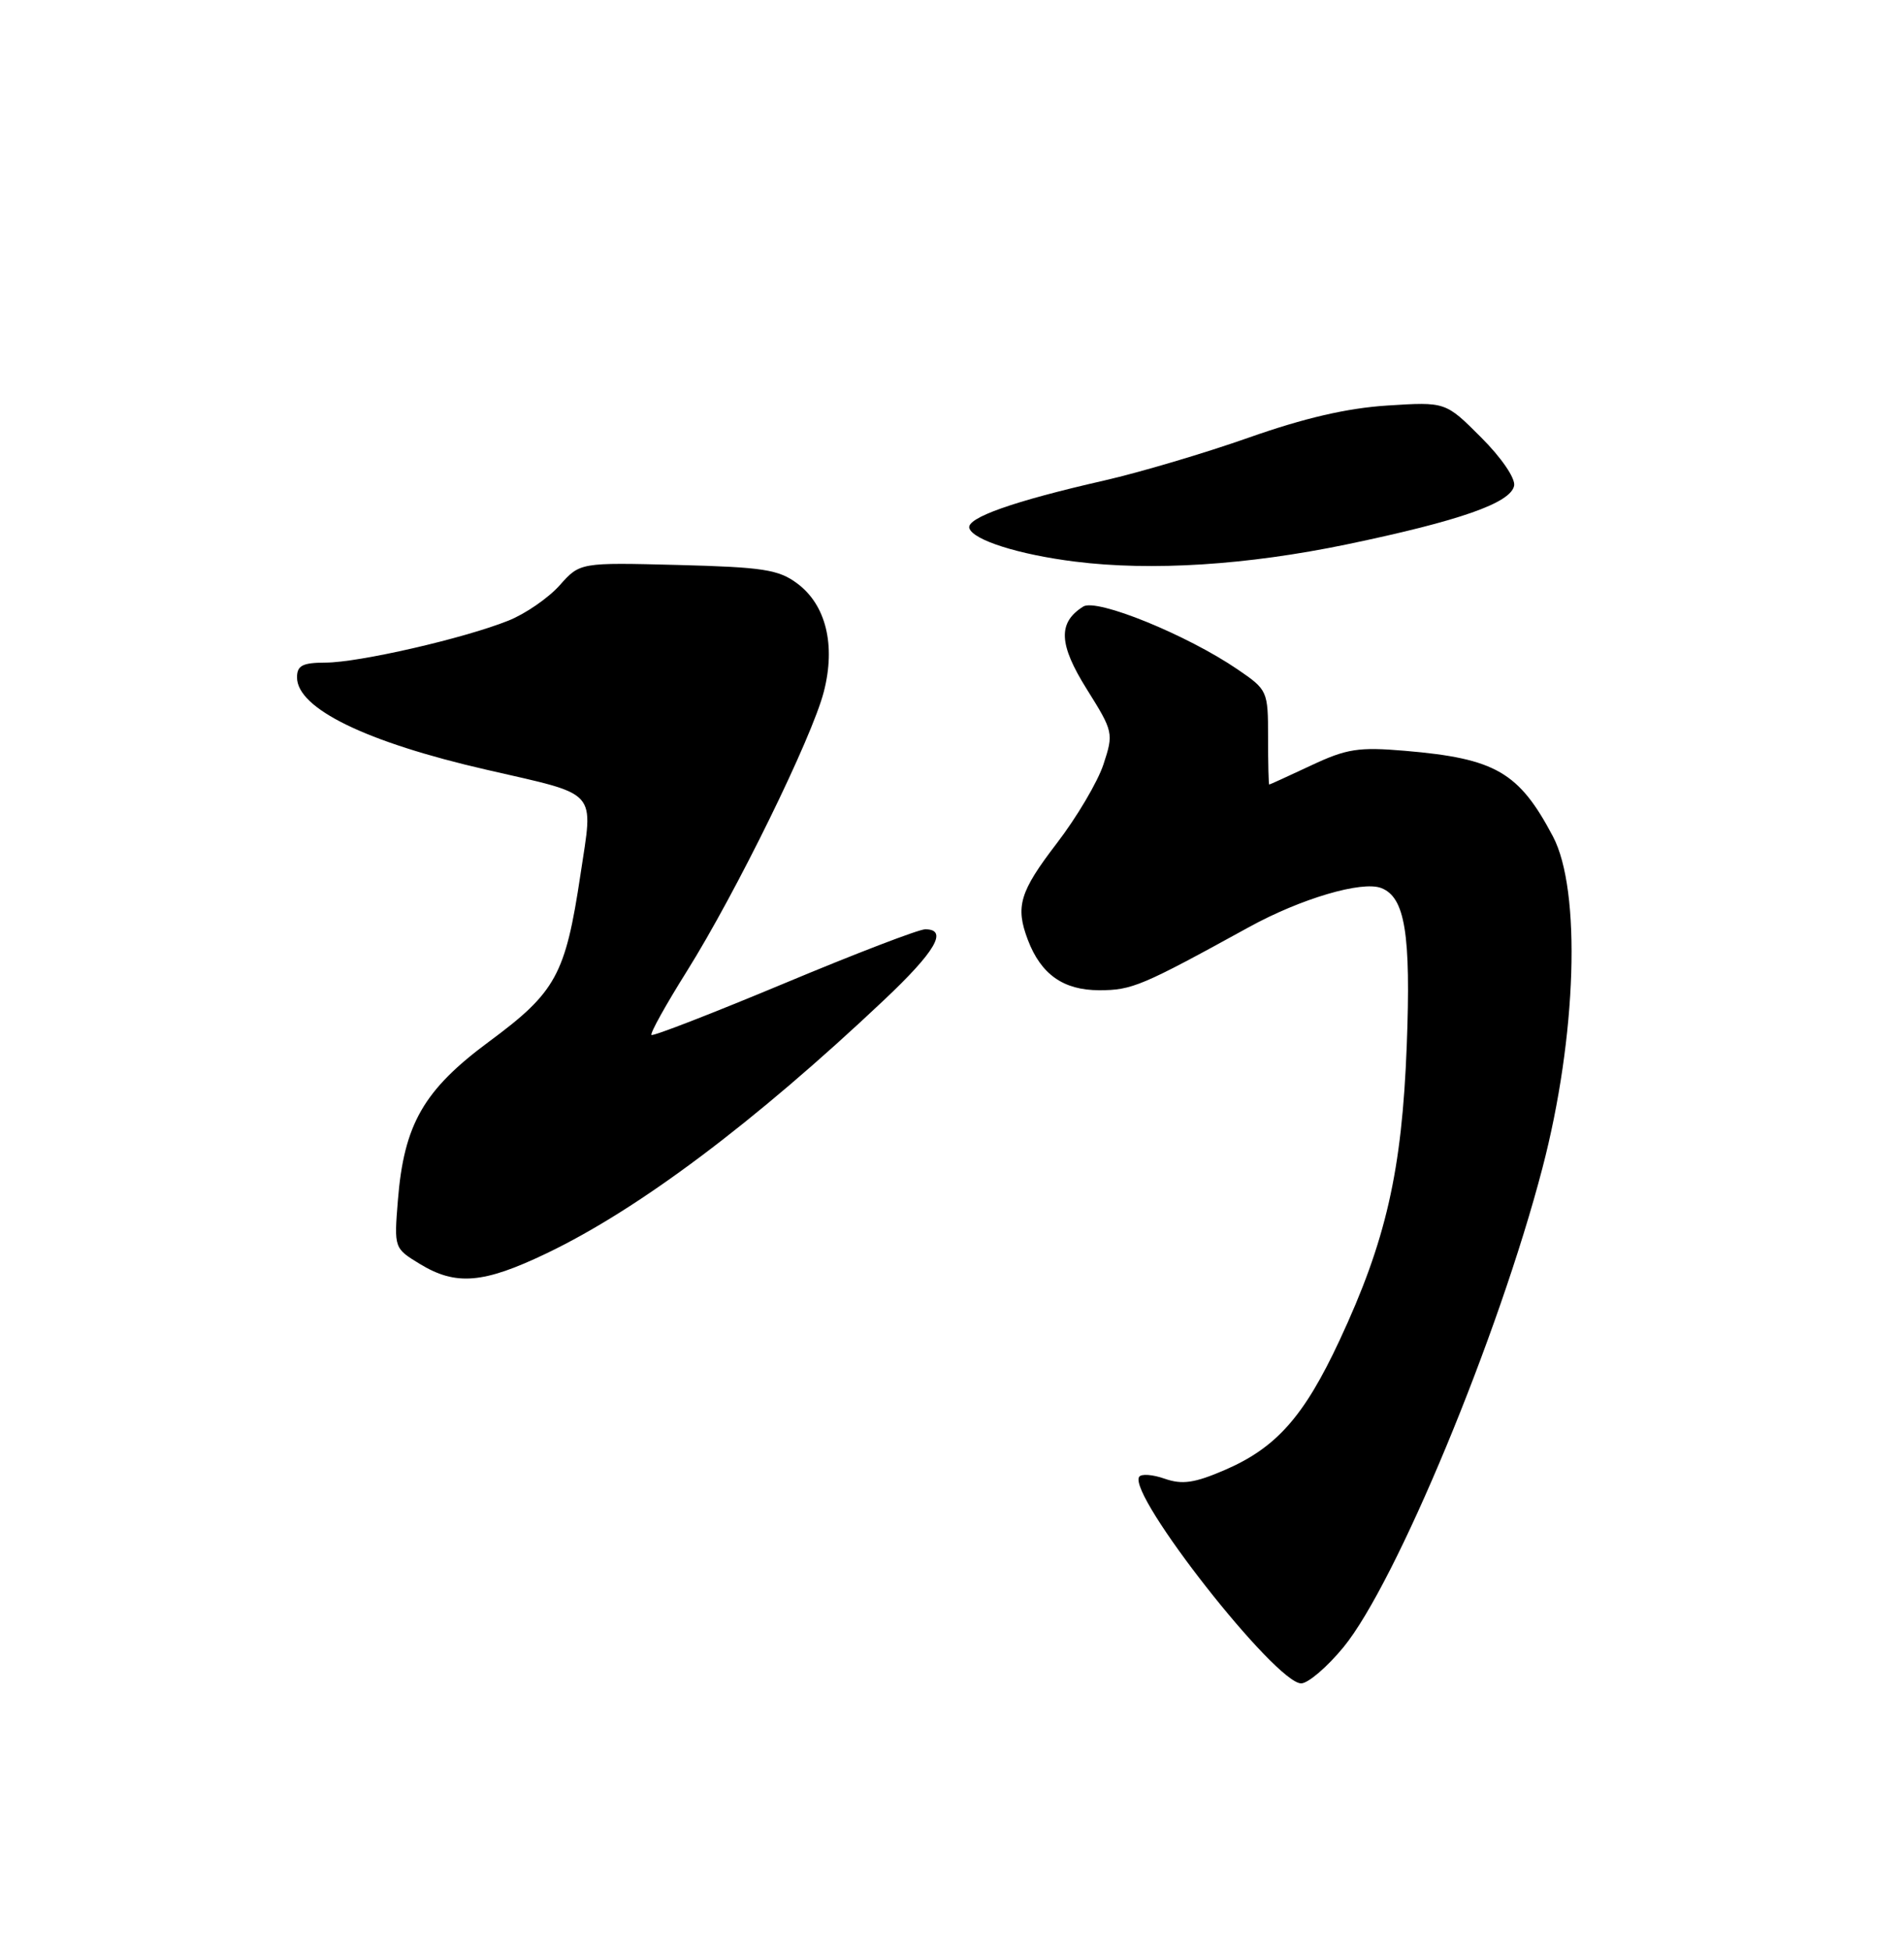 <?xml version="1.0" encoding="UTF-8" standalone="no"?>
<!DOCTYPE svg PUBLIC "-//W3C//DTD SVG 1.1//EN" "http://www.w3.org/Graphics/SVG/1.1/DTD/svg11.dtd" >
<svg xmlns="http://www.w3.org/2000/svg" xmlns:xlink="http://www.w3.org/1999/xlink" version="1.1" viewBox="0 0 250 256">
 <g >
 <path fill="currentColor"
d=" M 176.40 216.25 C 183.29 207.85 196.77 175.40 202.52 153.36 C 207.04 136.08 207.64 116.86 203.90 109.80 C 199.44 101.36 196.35 99.58 184.50 98.57 C 178.38 98.05 176.83 98.29 172.15 100.49 C 169.21 101.87 166.73 103.00 166.65 103.00 C 166.57 103.00 166.50 100.22 166.50 96.81 C 166.50 90.70 166.44 90.57 162.50 87.88 C 155.86 83.35 143.99 78.52 142.23 79.63 C 138.88 81.74 139.00 84.57 142.70 90.48 C 146.19 96.05 146.23 96.26 144.89 100.34 C 144.14 102.63 141.38 107.30 138.76 110.71 C 133.87 117.09 133.30 119.02 134.96 123.39 C 136.68 127.92 139.63 130.00 144.33 130.00 C 148.63 130.00 149.89 129.47 164.02 121.70 C 170.79 117.98 178.81 115.61 181.35 116.58 C 184.49 117.78 185.27 122.59 184.71 137.26 C 184.08 153.74 181.99 162.90 175.87 176.00 C 171.21 185.98 167.57 190.08 160.78 193.00 C 156.83 194.70 155.23 194.93 152.93 194.13 C 151.34 193.57 149.83 193.46 149.57 193.89 C 148.08 196.29 167.48 221.00 170.85 221.00 C 171.76 220.99 174.25 218.86 176.40 216.25 Z  M 71.77 164.54 C 83.88 158.74 99.02 147.38 116.04 131.32 C 122.84 124.91 124.54 122.00 121.48 122.00 C 120.64 122.00 112.30 125.20 102.93 129.12 C 93.56 133.03 85.74 136.07 85.54 135.87 C 85.34 135.66 87.43 131.90 90.19 127.50 C 96.65 117.18 106.63 96.83 108.17 90.81 C 109.75 84.69 108.45 79.40 104.68 76.60 C 102.23 74.77 100.18 74.46 89.01 74.17 C 76.15 73.84 76.15 73.84 73.47 76.86 C 71.99 78.51 68.97 80.60 66.75 81.48 C 60.91 83.82 47.12 86.98 42.75 86.99 C 39.72 87.00 39.00 87.37 39.00 88.93 C 39.00 93.01 48.06 97.43 63.91 101.06 C 78.78 104.48 77.91 103.51 76.22 114.80 C 74.24 127.99 73.01 130.24 64.22 136.74 C 55.62 143.10 53.04 147.59 52.24 157.62 C 51.74 163.85 51.75 163.88 55.12 165.93 C 59.86 168.82 63.47 168.52 71.77 164.54 Z  M 176.83 71.47 C 191.67 68.38 198.37 66.03 198.81 63.76 C 198.99 62.80 197.14 60.08 194.47 57.42 C 189.81 52.75 189.81 52.75 182.15 53.24 C 176.86 53.58 171.26 54.88 164.00 57.44 C 158.22 59.48 149.68 62.01 145.00 63.08 C 133.06 65.80 126.83 68.00 127.28 69.35 C 127.79 70.91 133.78 72.81 141.17 73.73 C 151.20 74.99 163.74 74.19 176.83 71.47 Z "/>
</g>
</svg>